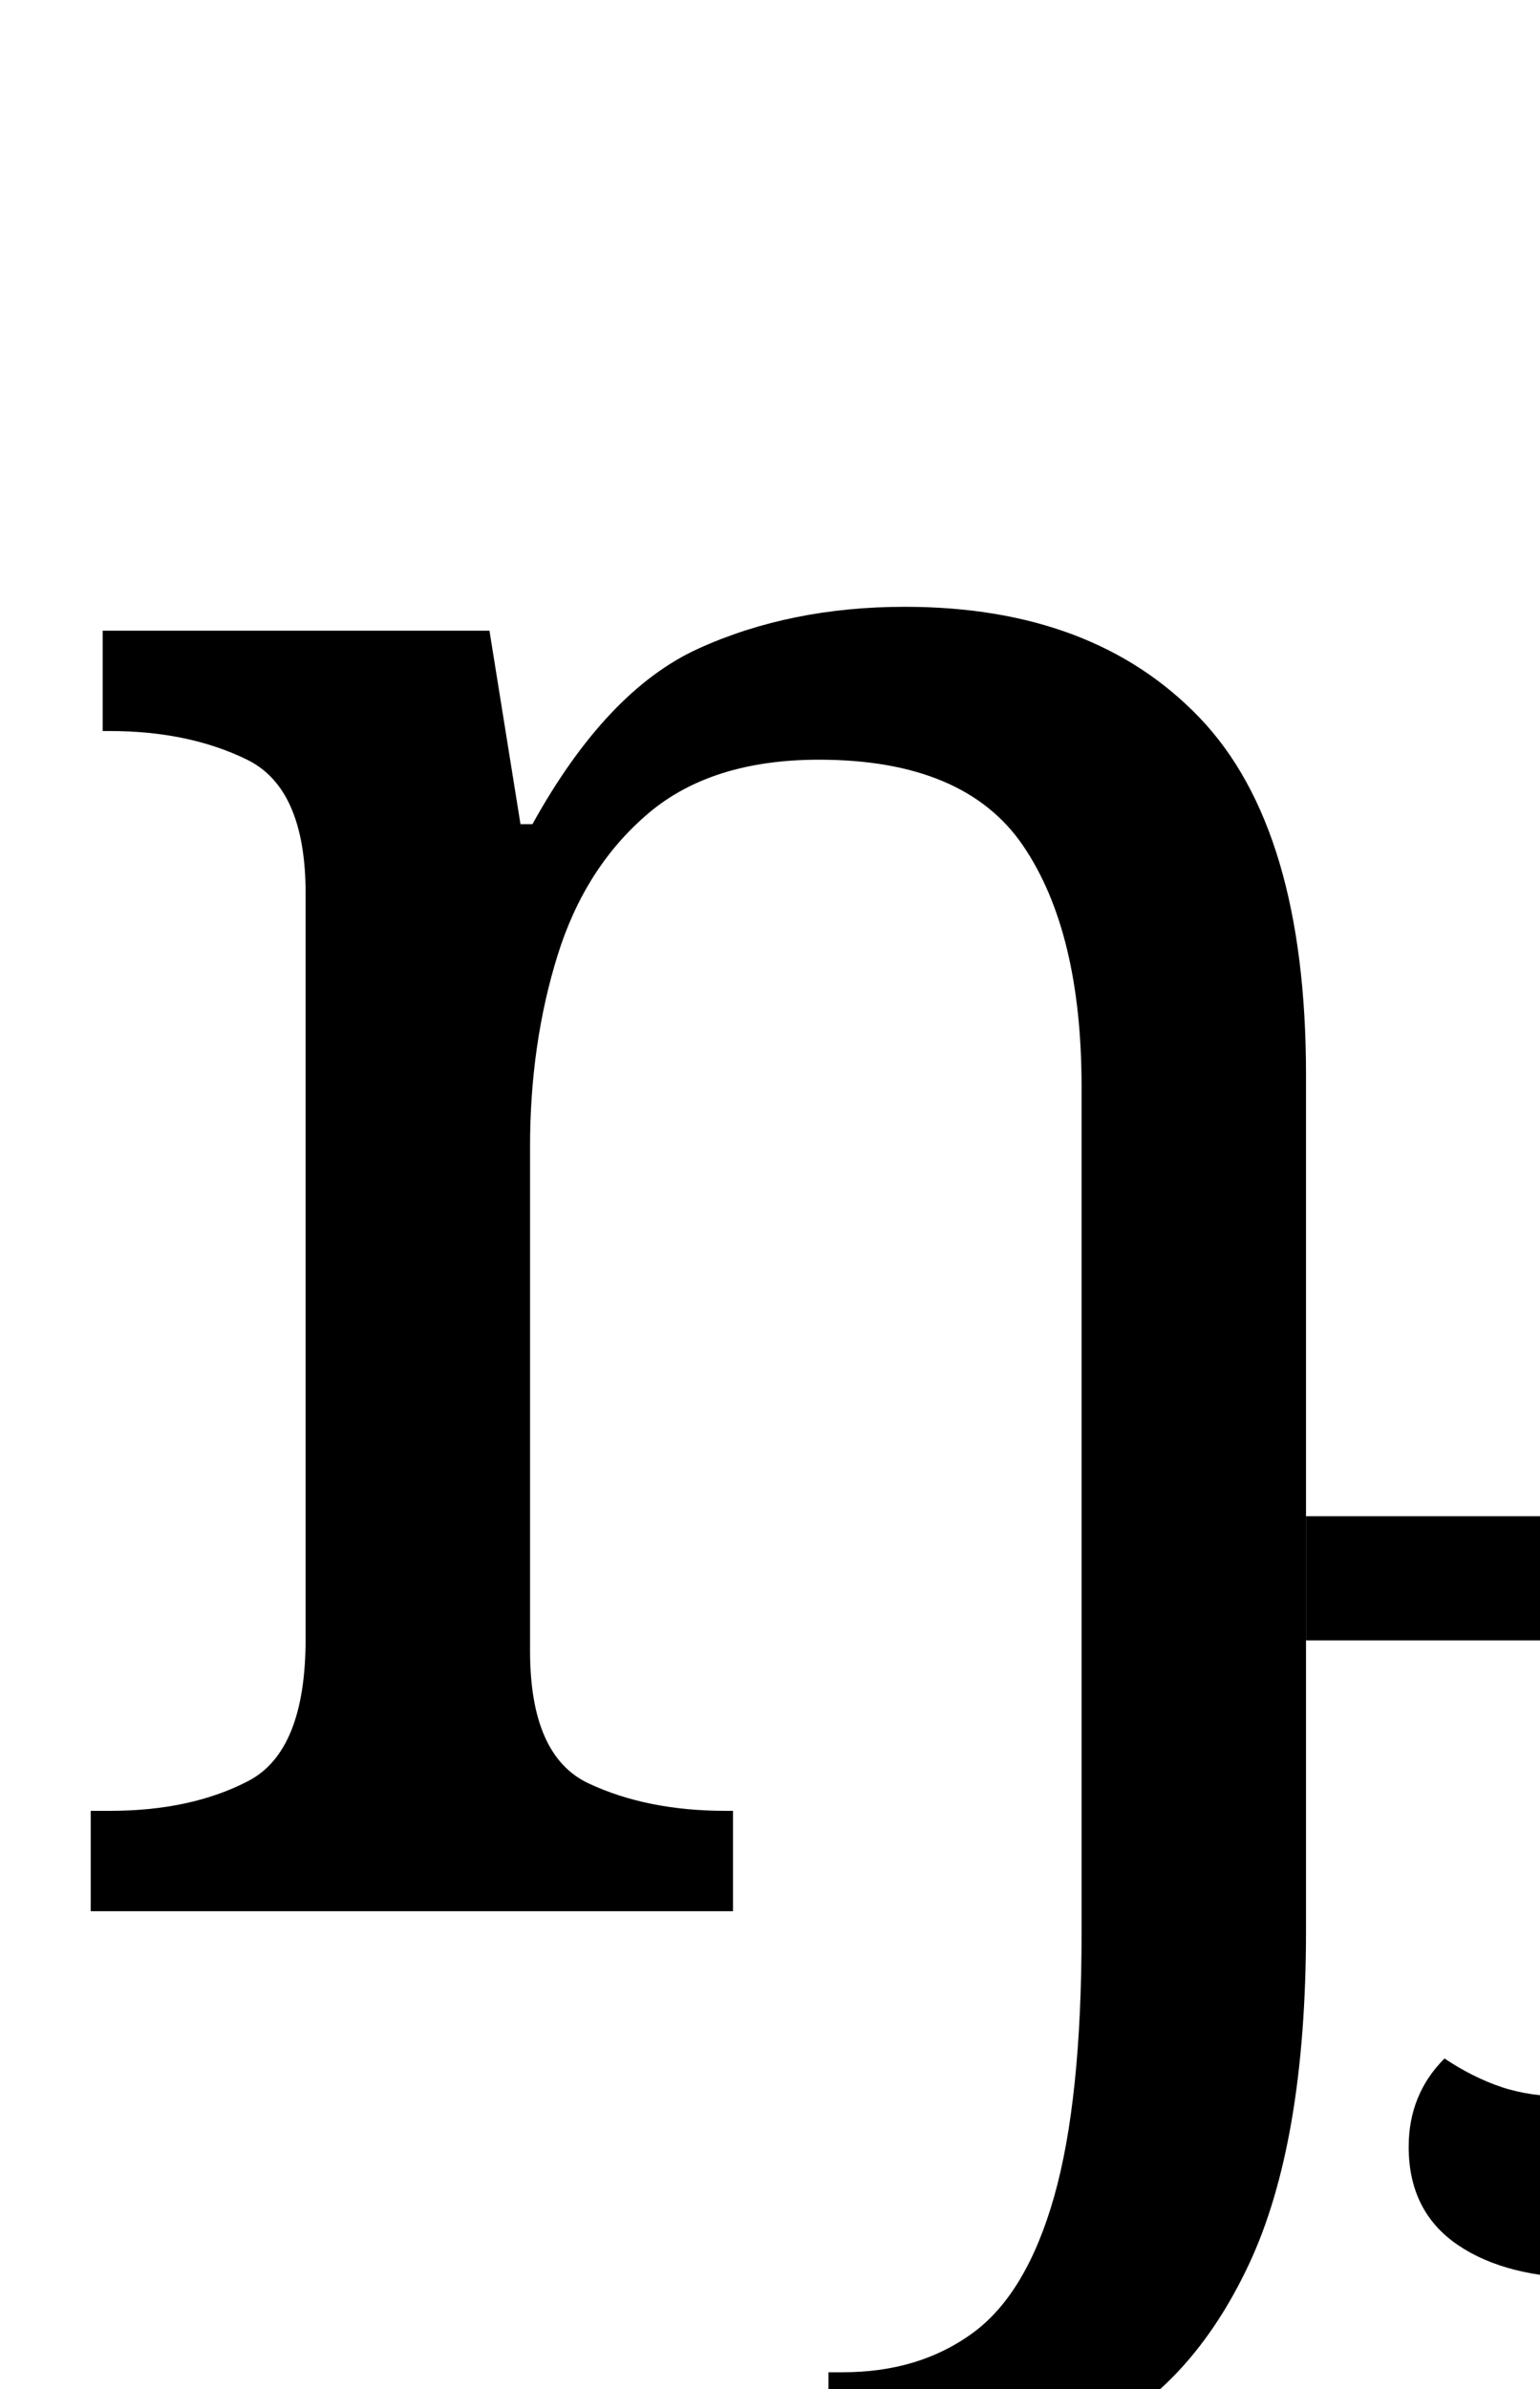<?xml version="1.0" encoding="UTF-8" standalone="no"?>
<svg
   version="1.1"
   viewBox="-10 0 645 1000"
   id="svg4"
   sodipodi:docname="1DF14.svg"
   inkscape:version="1.1.1 (3bf5ae0d25, 2021-09-20)"
   xmlns:inkscape="http://www.inkscape.org/namespaces/inkscape"
   xmlns:sodipodi="http://sodipodi.sourceforge.net/DTD/sodipodi-0.dtd"
   xmlns="http://www.w3.org/2000/svg"
   xmlns:svg="http://www.w3.org/2000/svg">
  <defs
     id="defs8" />
  <sodipodi:namedview
     id="namedview6"
     pagecolor="#ffffff"
     bordercolor="#666666"
     borderopacity="1.0"
     inkscape:pageshadow="2"
     inkscape:pageopacity="0.0"
     inkscape:pagecheckerboard="0"
     showgrid="false"
     inkscape:object-paths="true"
     inkscape:zoom="0.719"
     inkscape:cx="321.97497"
     inkscape:cy="499.30459"
     inkscape:window-width="1680"
     inkscape:window-height="998"
     inkscape:window-x="-8"
     inkscape:window-y="-8"
     inkscape:window-maximized="1"
     inkscape:current-layer="svg4" />
  <path
     fill="currentColor"
     d="M337 1040v-47h6q32 0 54.5 -16.5t34 -57t11.5 -110.5v-354q0 -65 -24.5 -101t-85.5 -36q-45 0 -71.5 22.5t-38 59.5t-11.5 80v211q0 44 24.5 55.5t57.5 11.5h3v42h-269v-42h8q34 0 58 -12.5t24 -59.5v-312q0 -44 -24.5 -56t-57.5 -12h-3v-42h162l13 81h5 q31 -56 69.5 -73.5t86.5 -17.5q79 0 123.5 46.5t44.5 149.5v358q0 89 -24 140t-65.5 71.5t-95.5 20.5h-15z"
     id="path2" />
  <path
     fill="currentColor"
     d="m 537,634.659 h 223 v 171 c 0,46.667 -8,83 -24,109 -16,26 -42.667,39 -80,39 -23.333,0 -41.833,-4.667 -55.5,-14 -13.667,-9.333 -20.5,-23 -20.5,-41 0,-14.667 5,-27 15,-37 8,5.333 16,9.333 24,12 8,2.667 17.333,4 28,4 16.667,0 30.333,-5.167 41,-15.5 10.667,-10.333 16,-29.167 16,-56.5 v -119 H 537 Z"
     id="path2-0"
     sodipodi:nodetypes="ccssssscssssccc" />
</svg>

